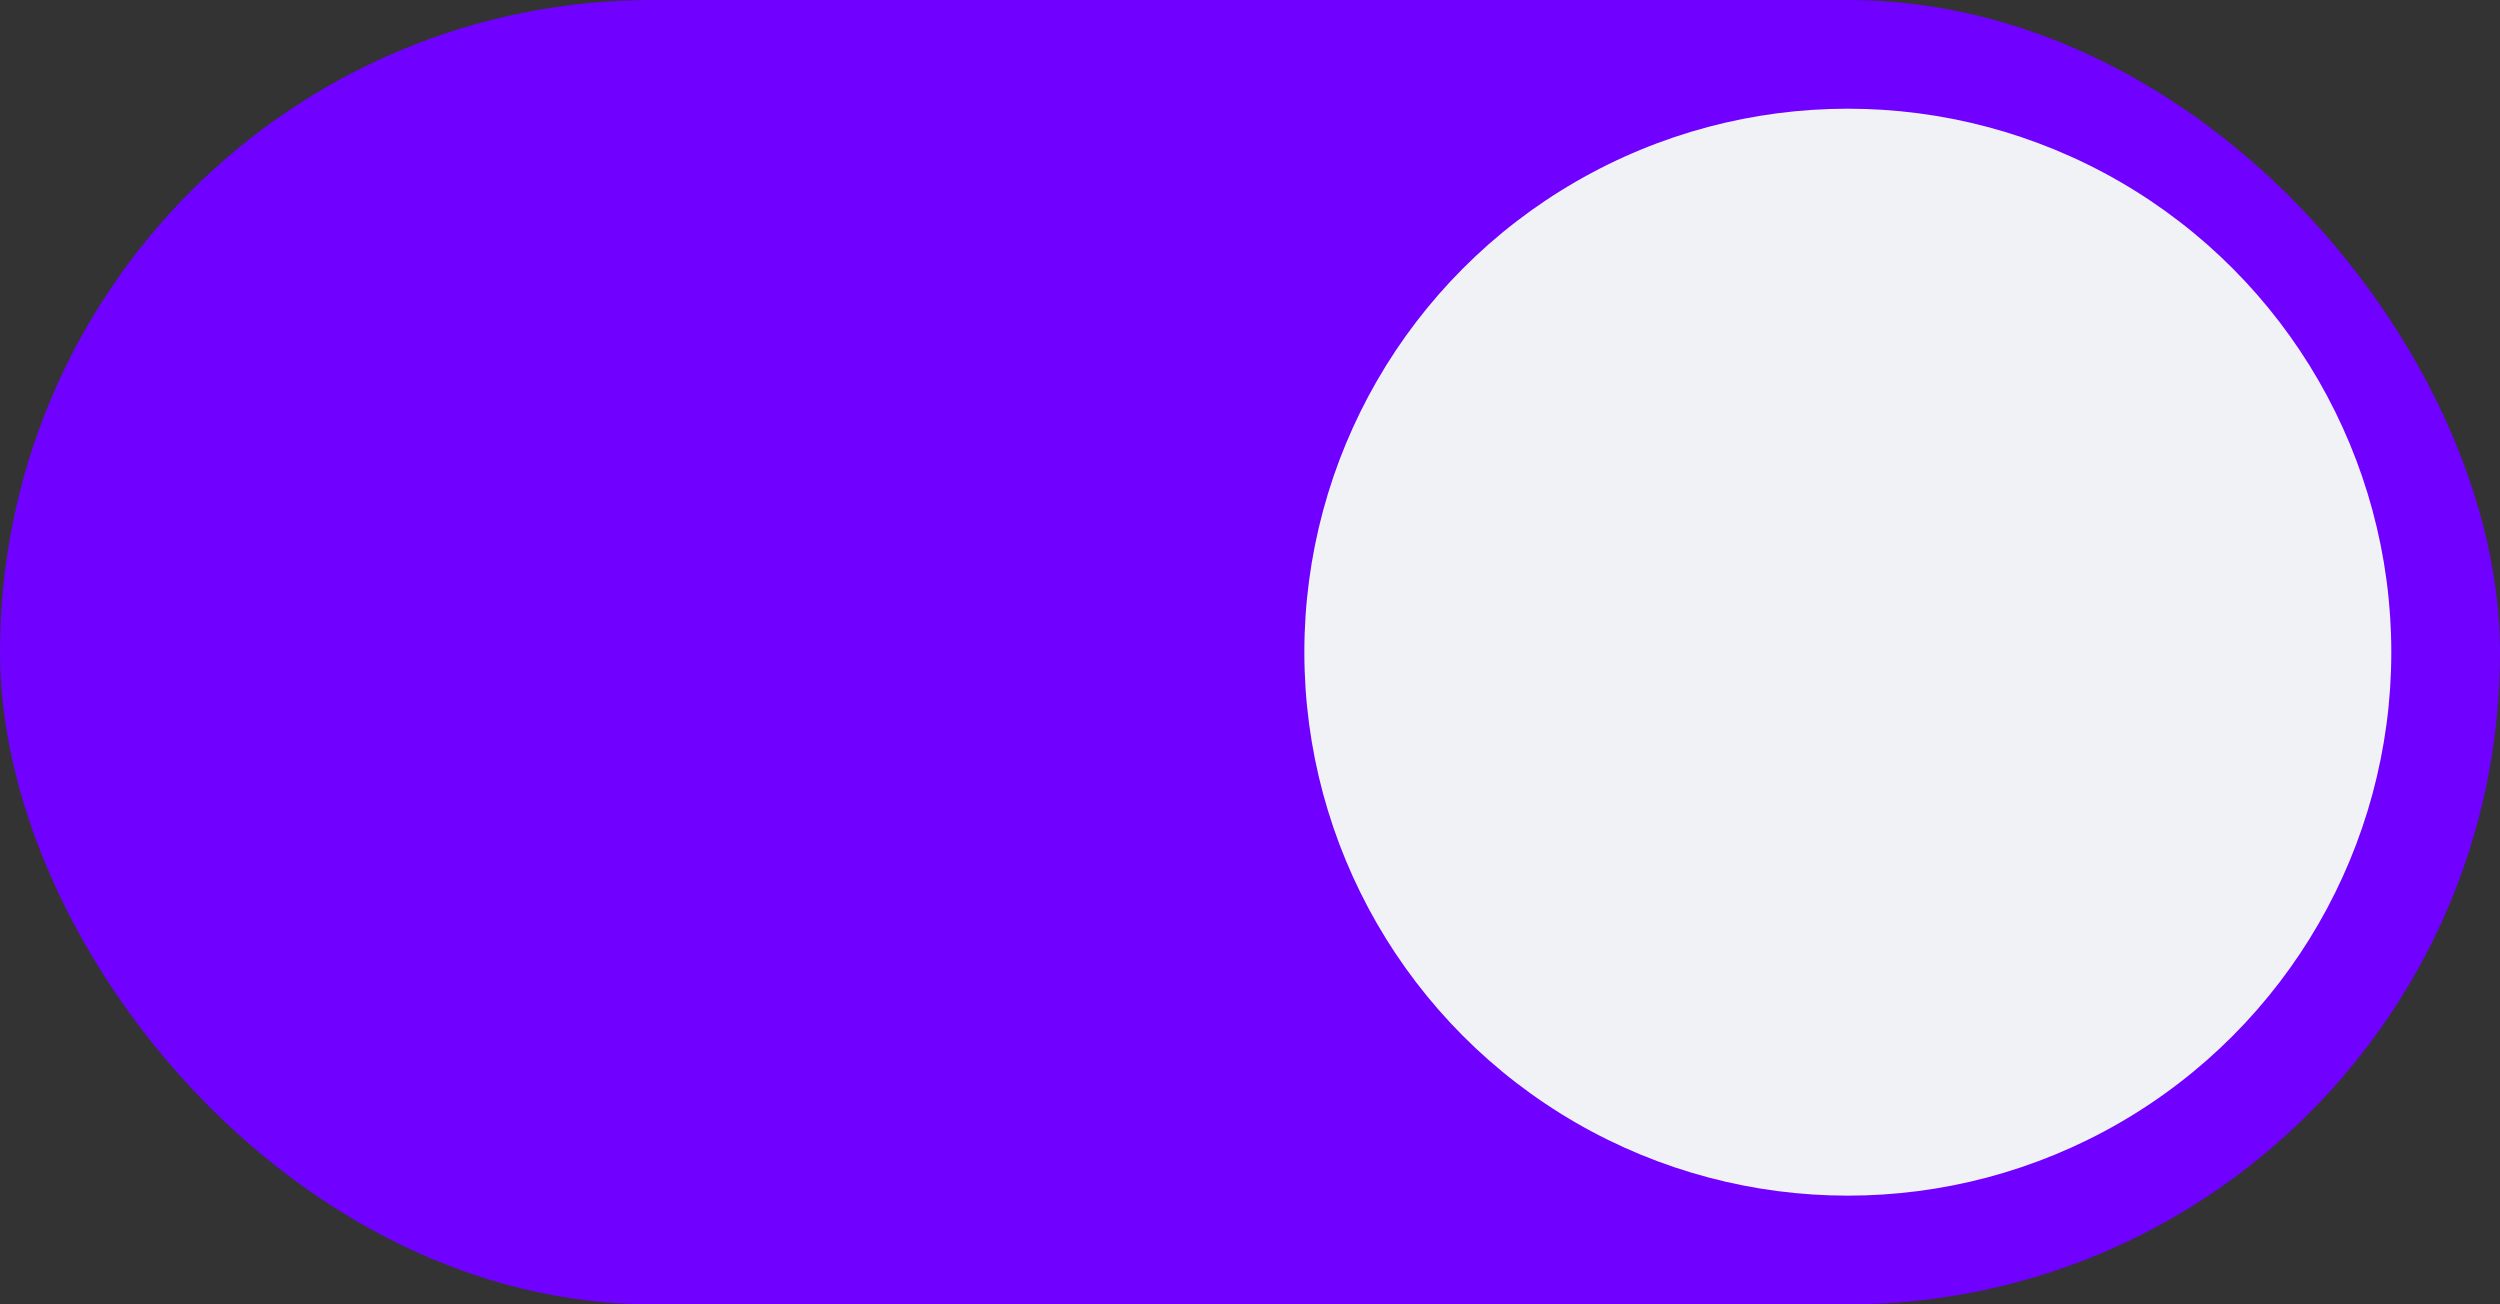 <svg width="46" height="24" viewBox="0 0 46 24" fill="none" xmlns="http://www.w3.org/2000/svg">
    <rect x="0" y="0" width="46" height="24" fill="#333333" stroke="none"/>
    <rect width="46" height="24" rx="12" fill="#7000FF"/>
    <circle cx="34" cy="12" r="10" fill="#F1F2F6"/>
</svg>
